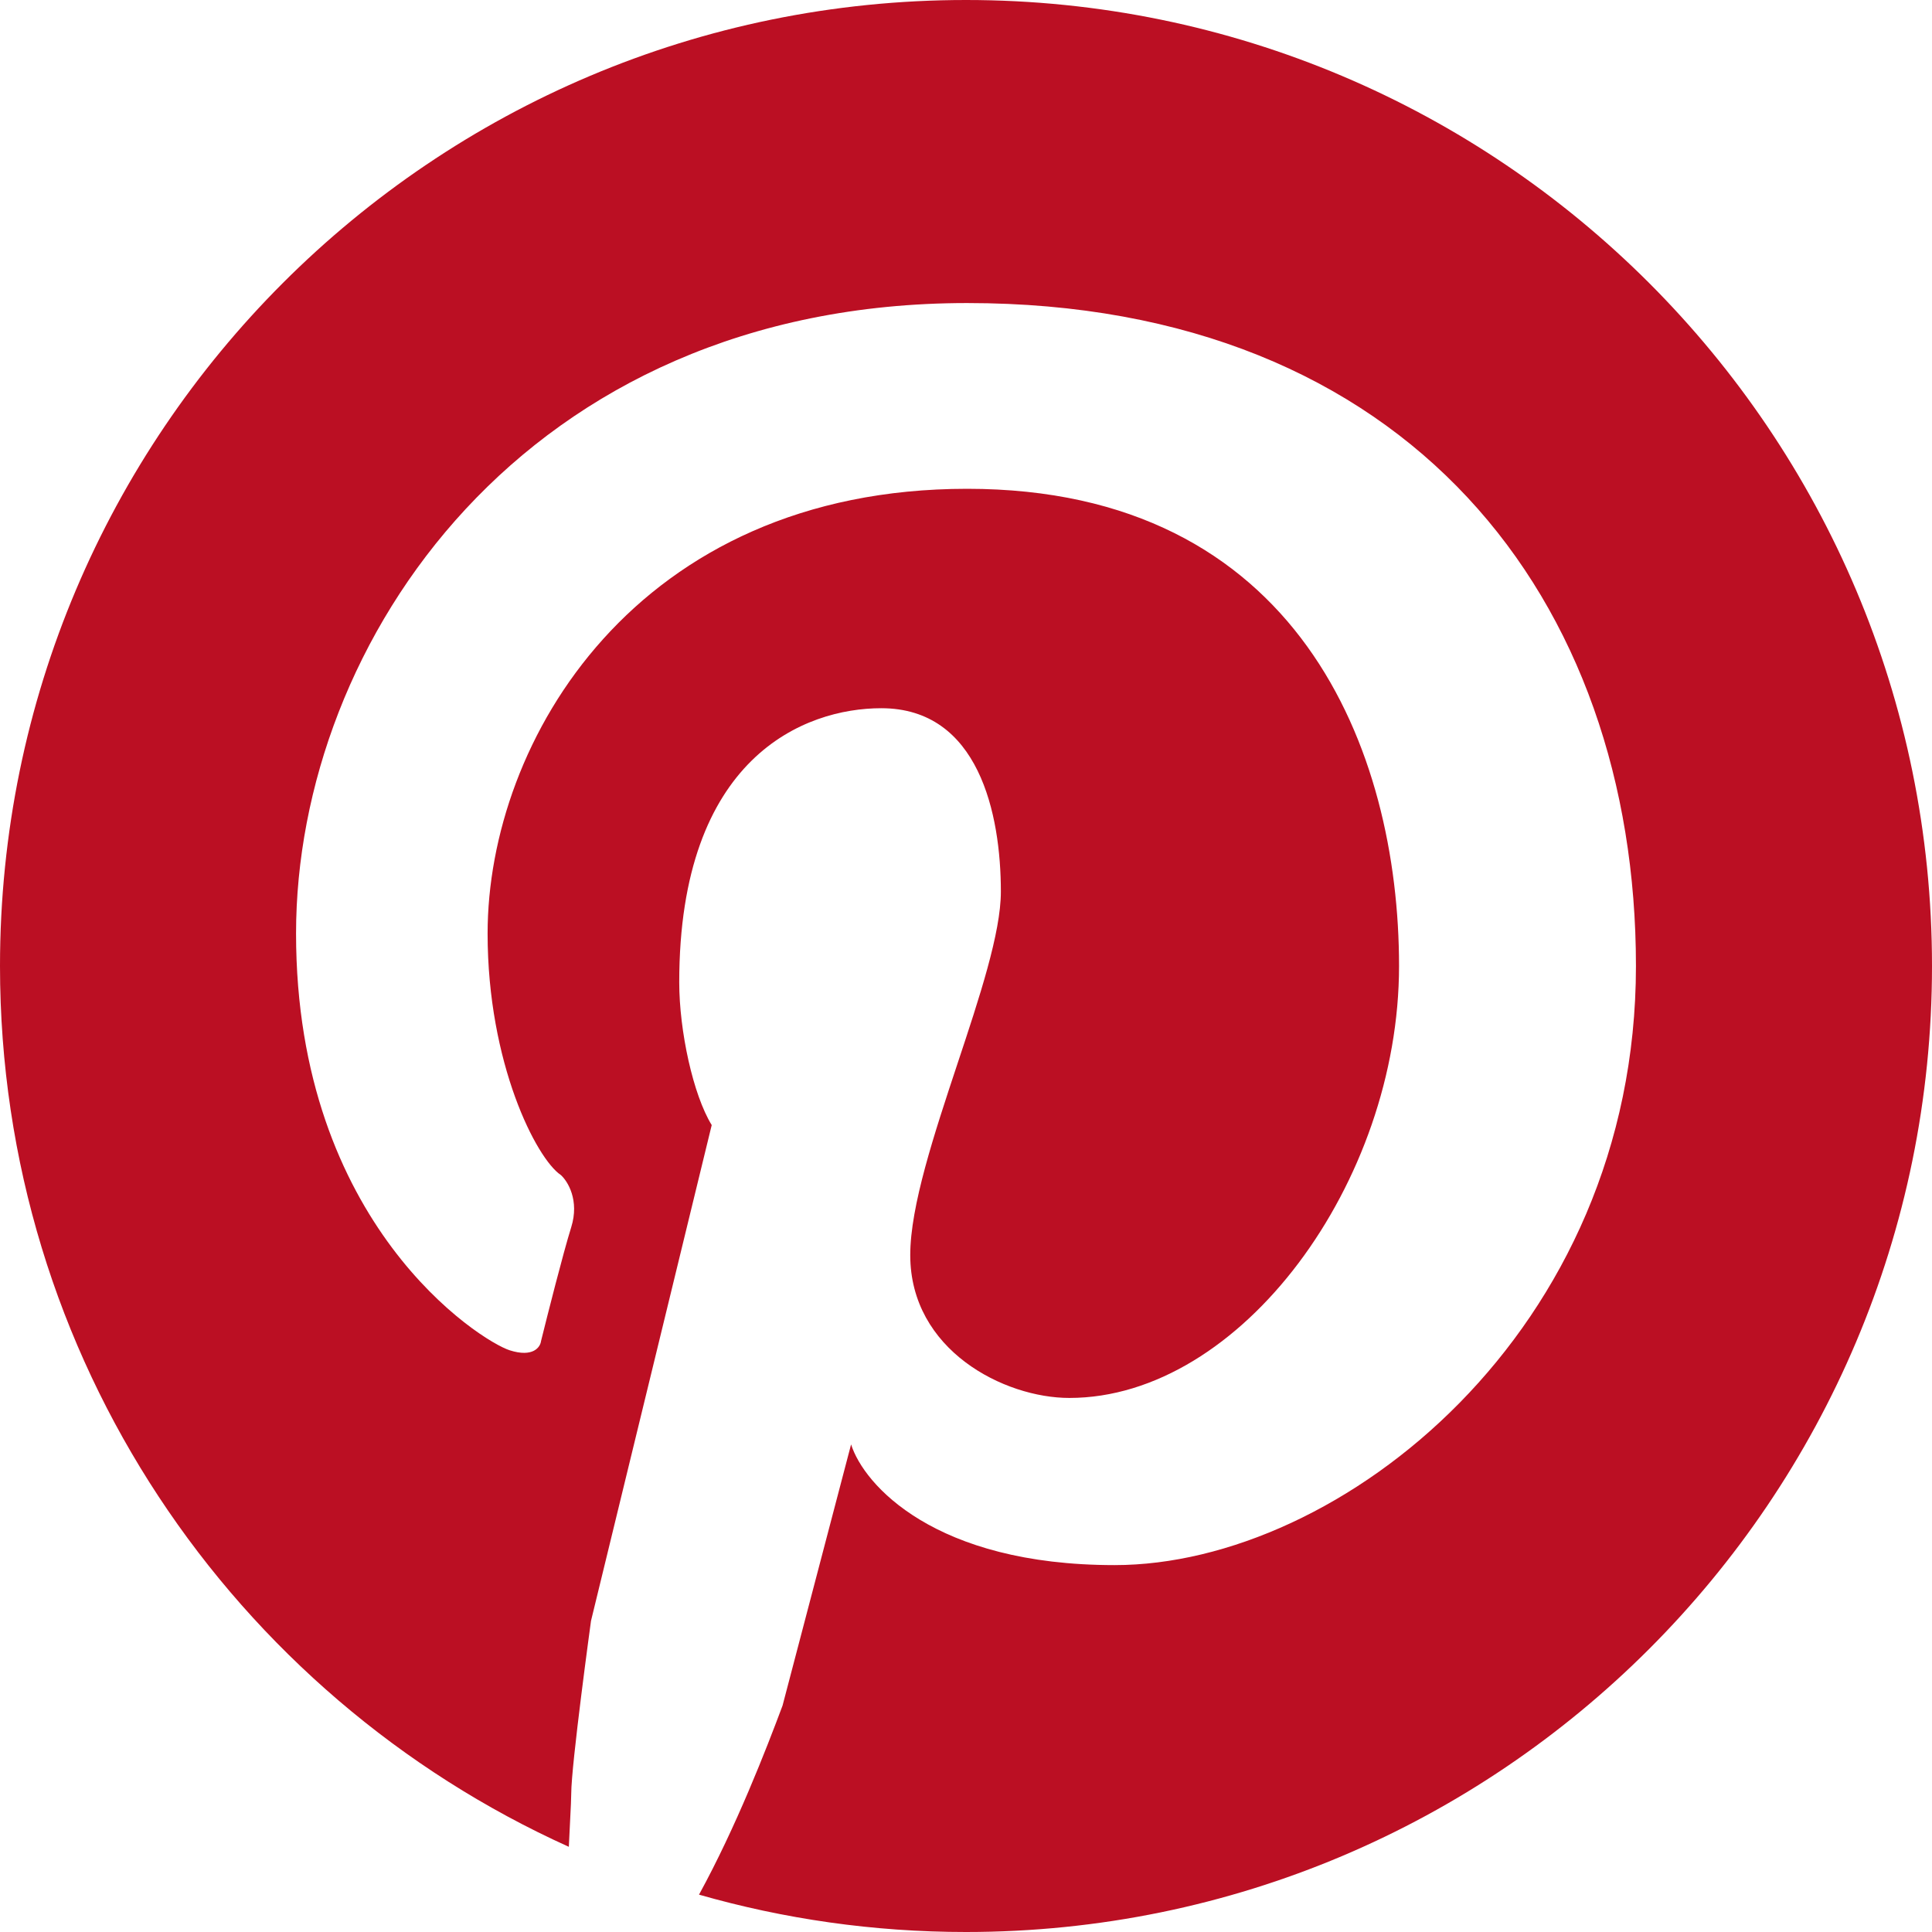 <svg width="21" height="21" viewBox="0 0 21 21" fill="none" xmlns="http://www.w3.org/2000/svg">
<path d="M10.5 21C16.299 21 21 16.299 21 10.5C21 4.701 16.299 0 10.5 0C4.701 0 0 4.701 0 10.5C0 14.76 2.537 18.428 6.183 20.074C6.188 19.96 6.193 19.856 6.198 19.767C6.204 19.645 6.209 19.551 6.209 19.498C6.209 19.183 6.424 17.618 6.424 17.618L7.736 12.229C7.534 11.901 7.383 11.207 7.383 10.677C7.383 8.228 8.746 7.698 9.579 7.698C10.639 7.698 10.879 8.847 10.879 9.692C10.879 10.14 10.647 10.84 10.408 11.56C10.155 12.324 9.894 13.11 9.894 13.642C9.894 14.677 10.916 15.195 11.623 15.195C13.491 15.195 15.207 12.847 15.207 10.5C15.207 8.153 14.109 5.313 10.513 5.313C6.916 5.313 5.3 8.052 5.3 10.147C5.3 11.56 5.831 12.595 6.096 12.772C6.171 12.839 6.3 13.047 6.209 13.339C6.118 13.632 5.953 14.286 5.881 14.576C5.873 14.644 5.793 14.758 5.54 14.677C5.225 14.576 3.218 13.314 3.218 10.147C3.218 6.979 5.704 3.294 10.513 3.294C15.321 3.294 17.782 6.525 17.782 10.5C17.782 14.475 14.564 17.012 12.115 17.012C10.157 17.012 9.389 16.137 9.251 15.7L8.506 18.539C8.33 19.01 8.002 19.857 7.598 20.594C8.52 20.858 9.493 21 10.5 21Z" fill="#BB0F23"/>
</svg>
